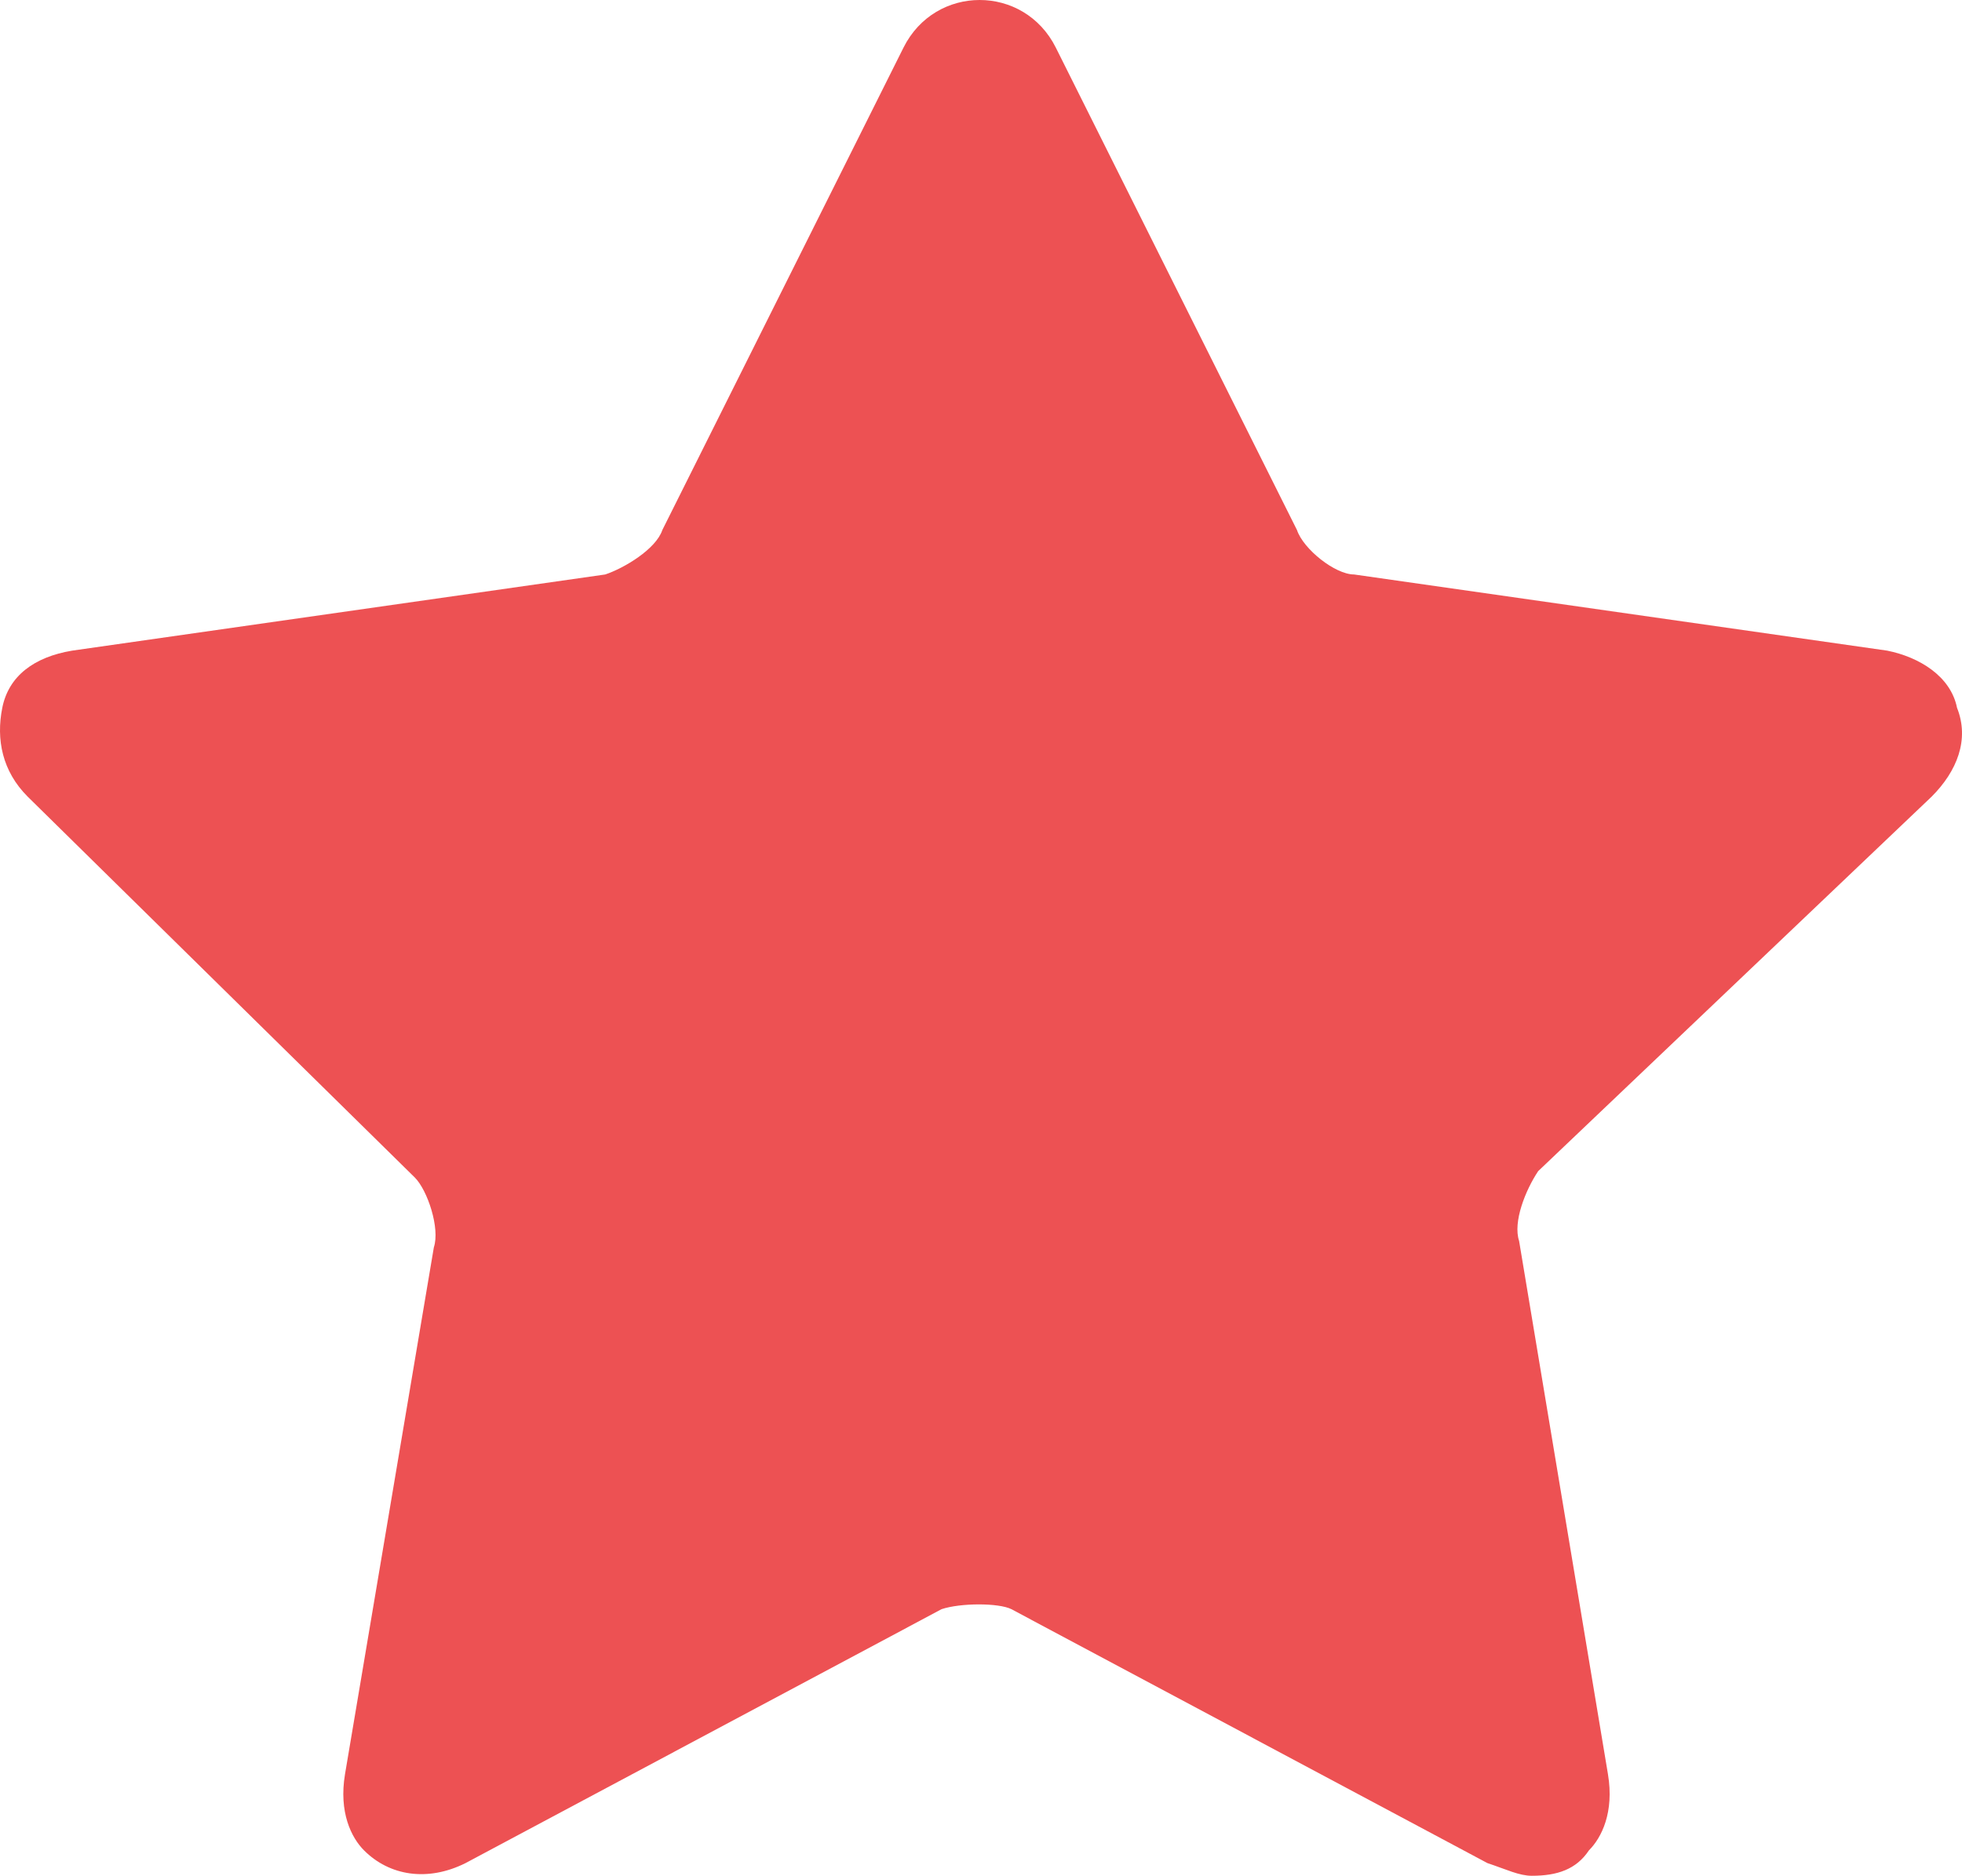 <svg width="366" height="350" viewBox="0 0 366 350" fill="none" xmlns="http://www.w3.org/2000/svg">
<path d="M360.335 148.646C365.071 143.909 367.439 137.986 365.071 132.064C363.887 126.142 357.968 122.589 352.048 121.404L252.6 107.191C249.048 107.191 243.128 102.453 241.945 98.9L196.956 8.883C191.036 -2.961 174.462 -2.961 168.542 8.883L123.554 98.9C122.37 102.453 116.45 106.007 112.898 107.191L13.45 121.404C6.347 122.589 1.611 126.142 0.427 132.064C-0.757 137.986 0.427 143.909 5.163 148.646L77.381 219.712C79.749 222.081 82.117 229.188 80.933 232.741L64.358 331.049C63.174 338.156 65.542 342.893 67.91 345.262C72.645 350 79.749 351.184 86.852 347.631L175.646 300.254C179.197 299.069 186.301 299.069 188.669 300.254L277.462 347.631C281.014 348.816 283.381 350 285.749 350C290.485 350 294.037 348.816 296.404 345.262C298.772 342.893 301.14 338.156 299.956 331.049L283.381 231.557C282.197 228.003 284.565 222.081 286.933 218.528L360.335 148.646Z" fill="#ED5153"/>
</svg>
